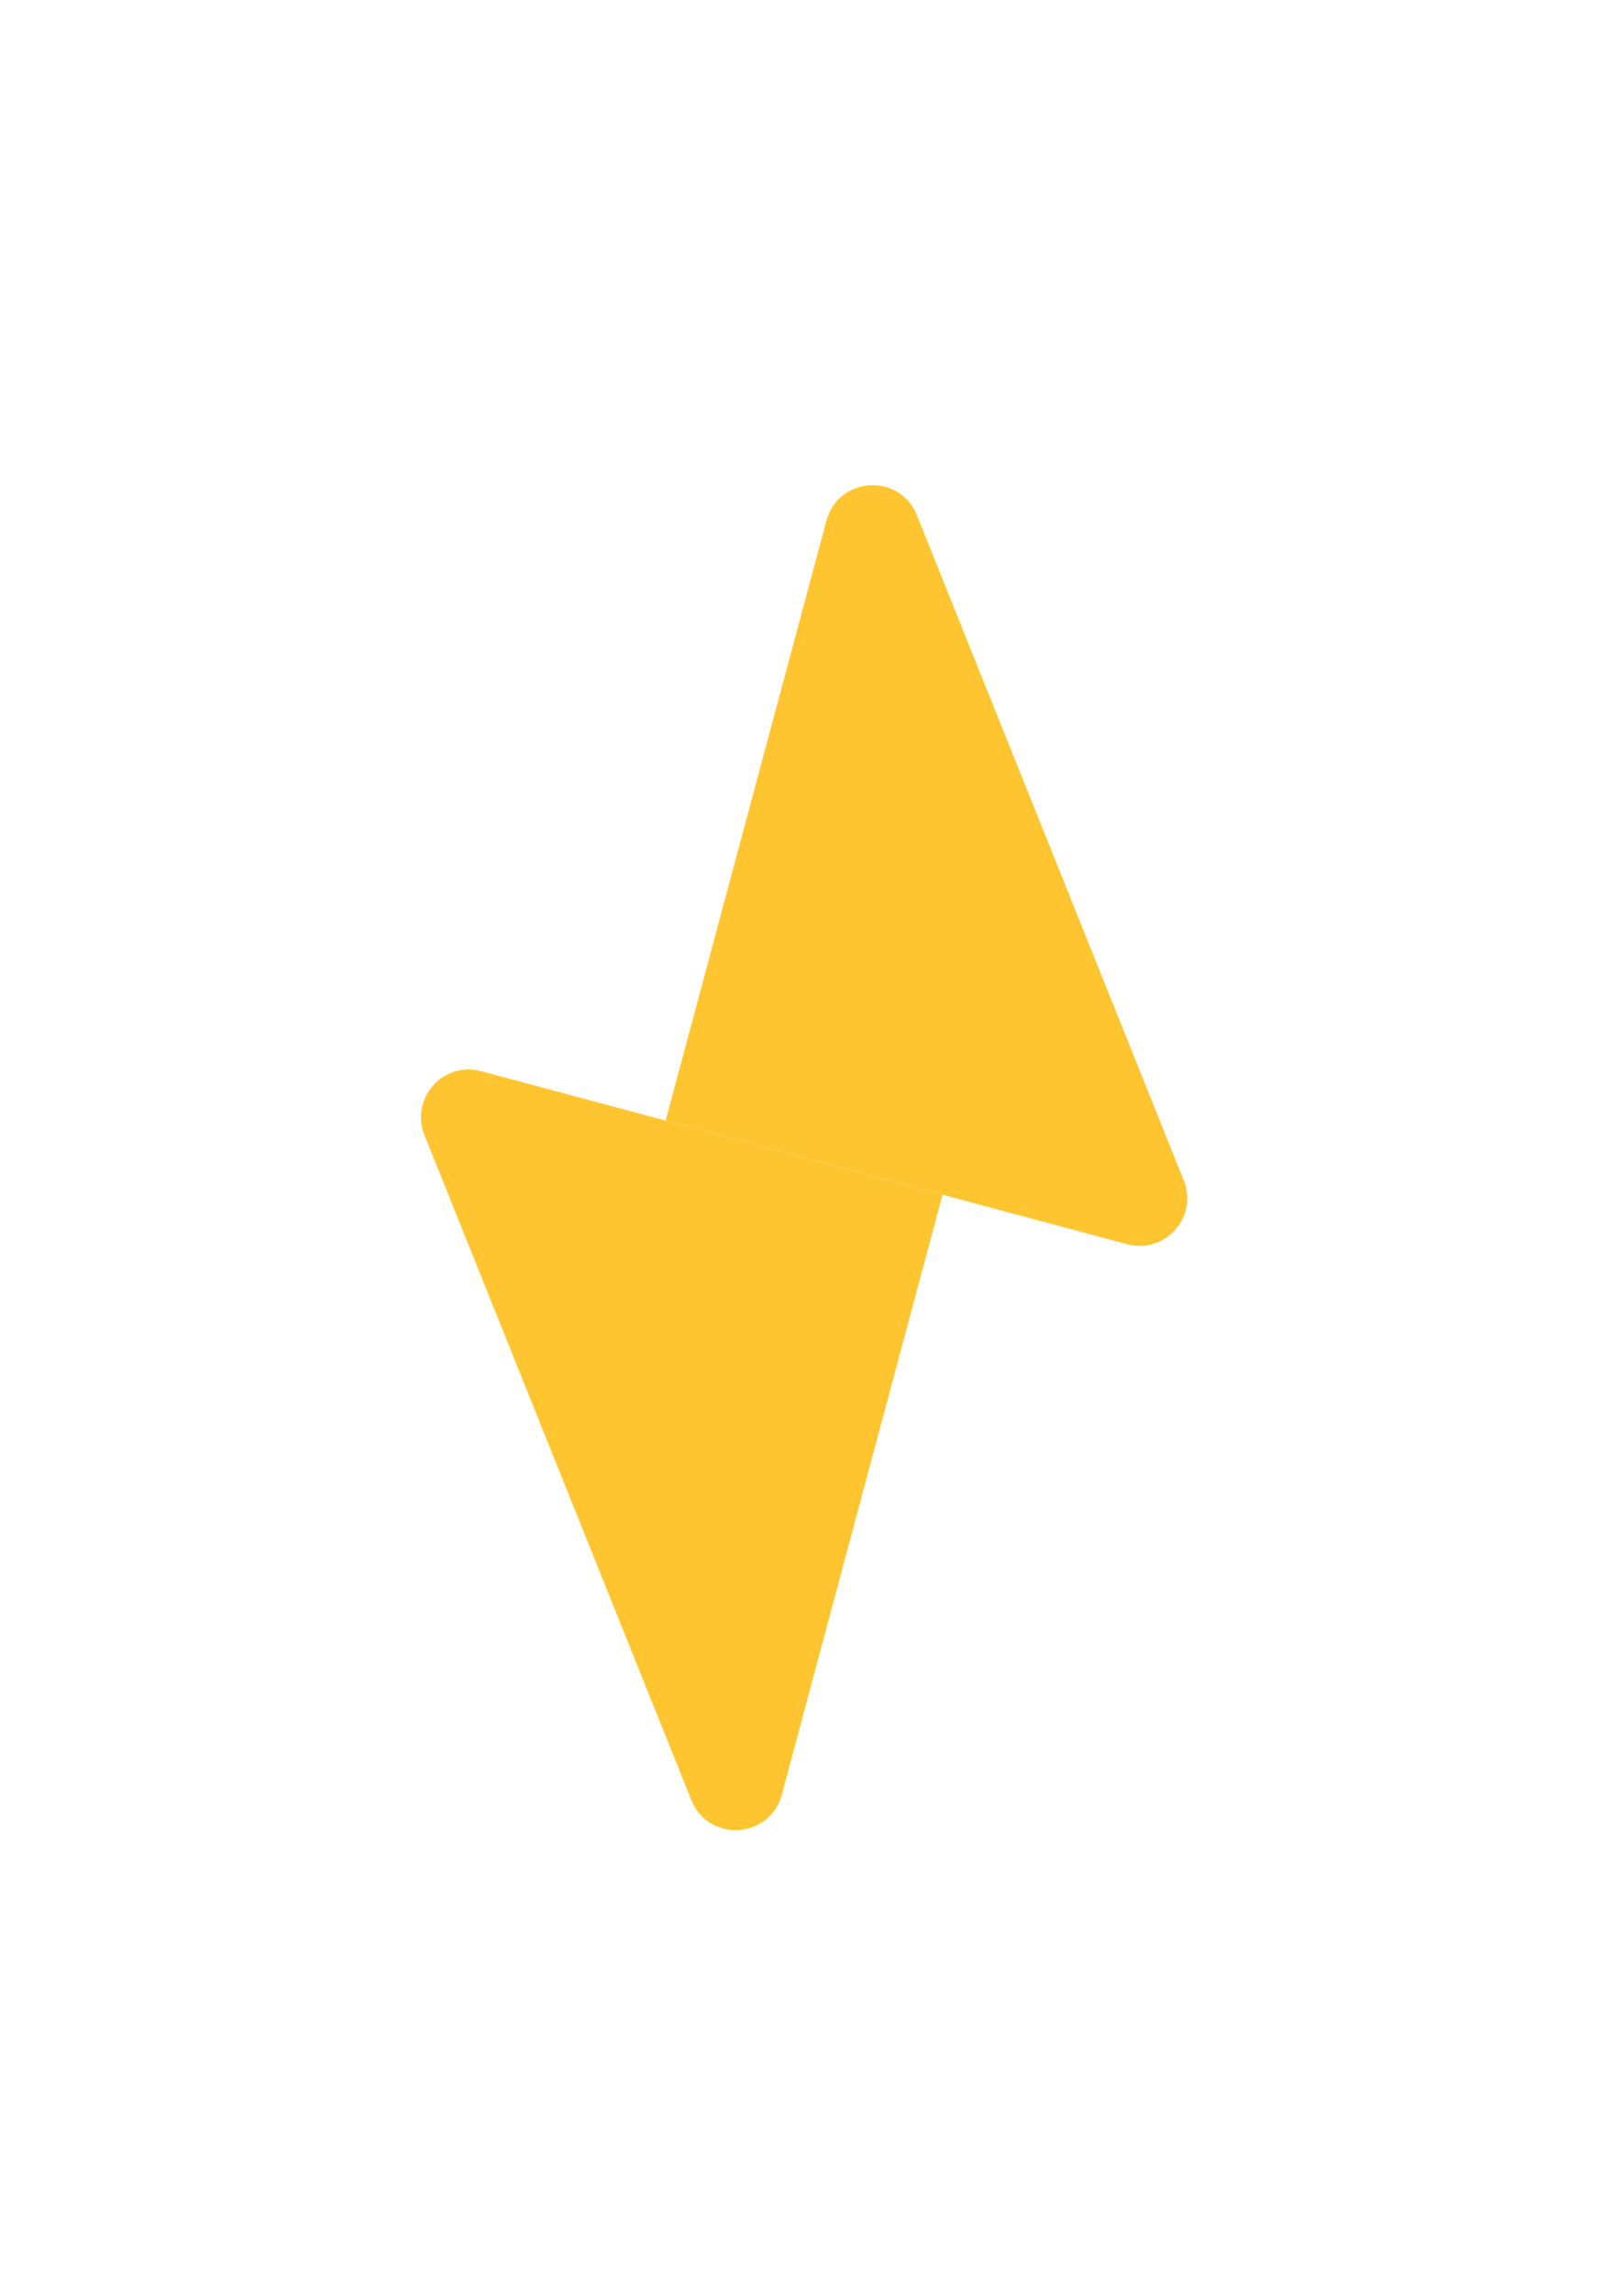<svg width="17" height="24" viewBox="0 0 17 24" fill="none" xmlns="http://www.w3.org/2000/svg">
<g filter="url(#filter0_d_220_165)">
<path d="M8.651 1.449C8.775 0.985 9.419 0.946 9.598 1.392L12.391 8.352C12.545 8.735 12.196 9.128 11.798 9.021L6.968 7.727L8.651 1.449Z" fill="#FFC530"/>
<path d="M4.443 7.879C4.29 7.497 4.638 7.103 5.036 7.21L9.866 8.504L8.184 14.782C8.059 15.246 7.416 15.285 7.237 14.839L4.443 7.879Z" fill="#FFC530"/>
</g>
<defs>
<filter id="filter0_d_220_165" x="0.406" y="1.078" width="16.022" height="22.075" filterUnits="userSpaceOnUse" color-interpolation-filters="sRGB">
<feFlood flood-opacity="0" result="BackgroundImageFix"/>
<feColorMatrix in="SourceAlpha" type="matrix" values="0 0 0 0 0 0 0 0 0 0 0 0 0 0 0 0 0 0 127 0" result="hardAlpha"/>
<feOffset dy="4"/>
<feGaussianBlur stdDeviation="2"/>
<feComposite in2="hardAlpha" operator="out"/>
<feColorMatrix type="matrix" values="0 0 0 0 0 0 0 0 0 0 0 0 0 0 0 0 0 0 0.25 0"/>
<feBlend mode="normal" in2="BackgroundImageFix" result="effect1_dropShadow_220_165"/>
<feBlend mode="normal" in="SourceGraphic" in2="effect1_dropShadow_220_165" result="shape"/>
</filter>
</defs>
</svg>
